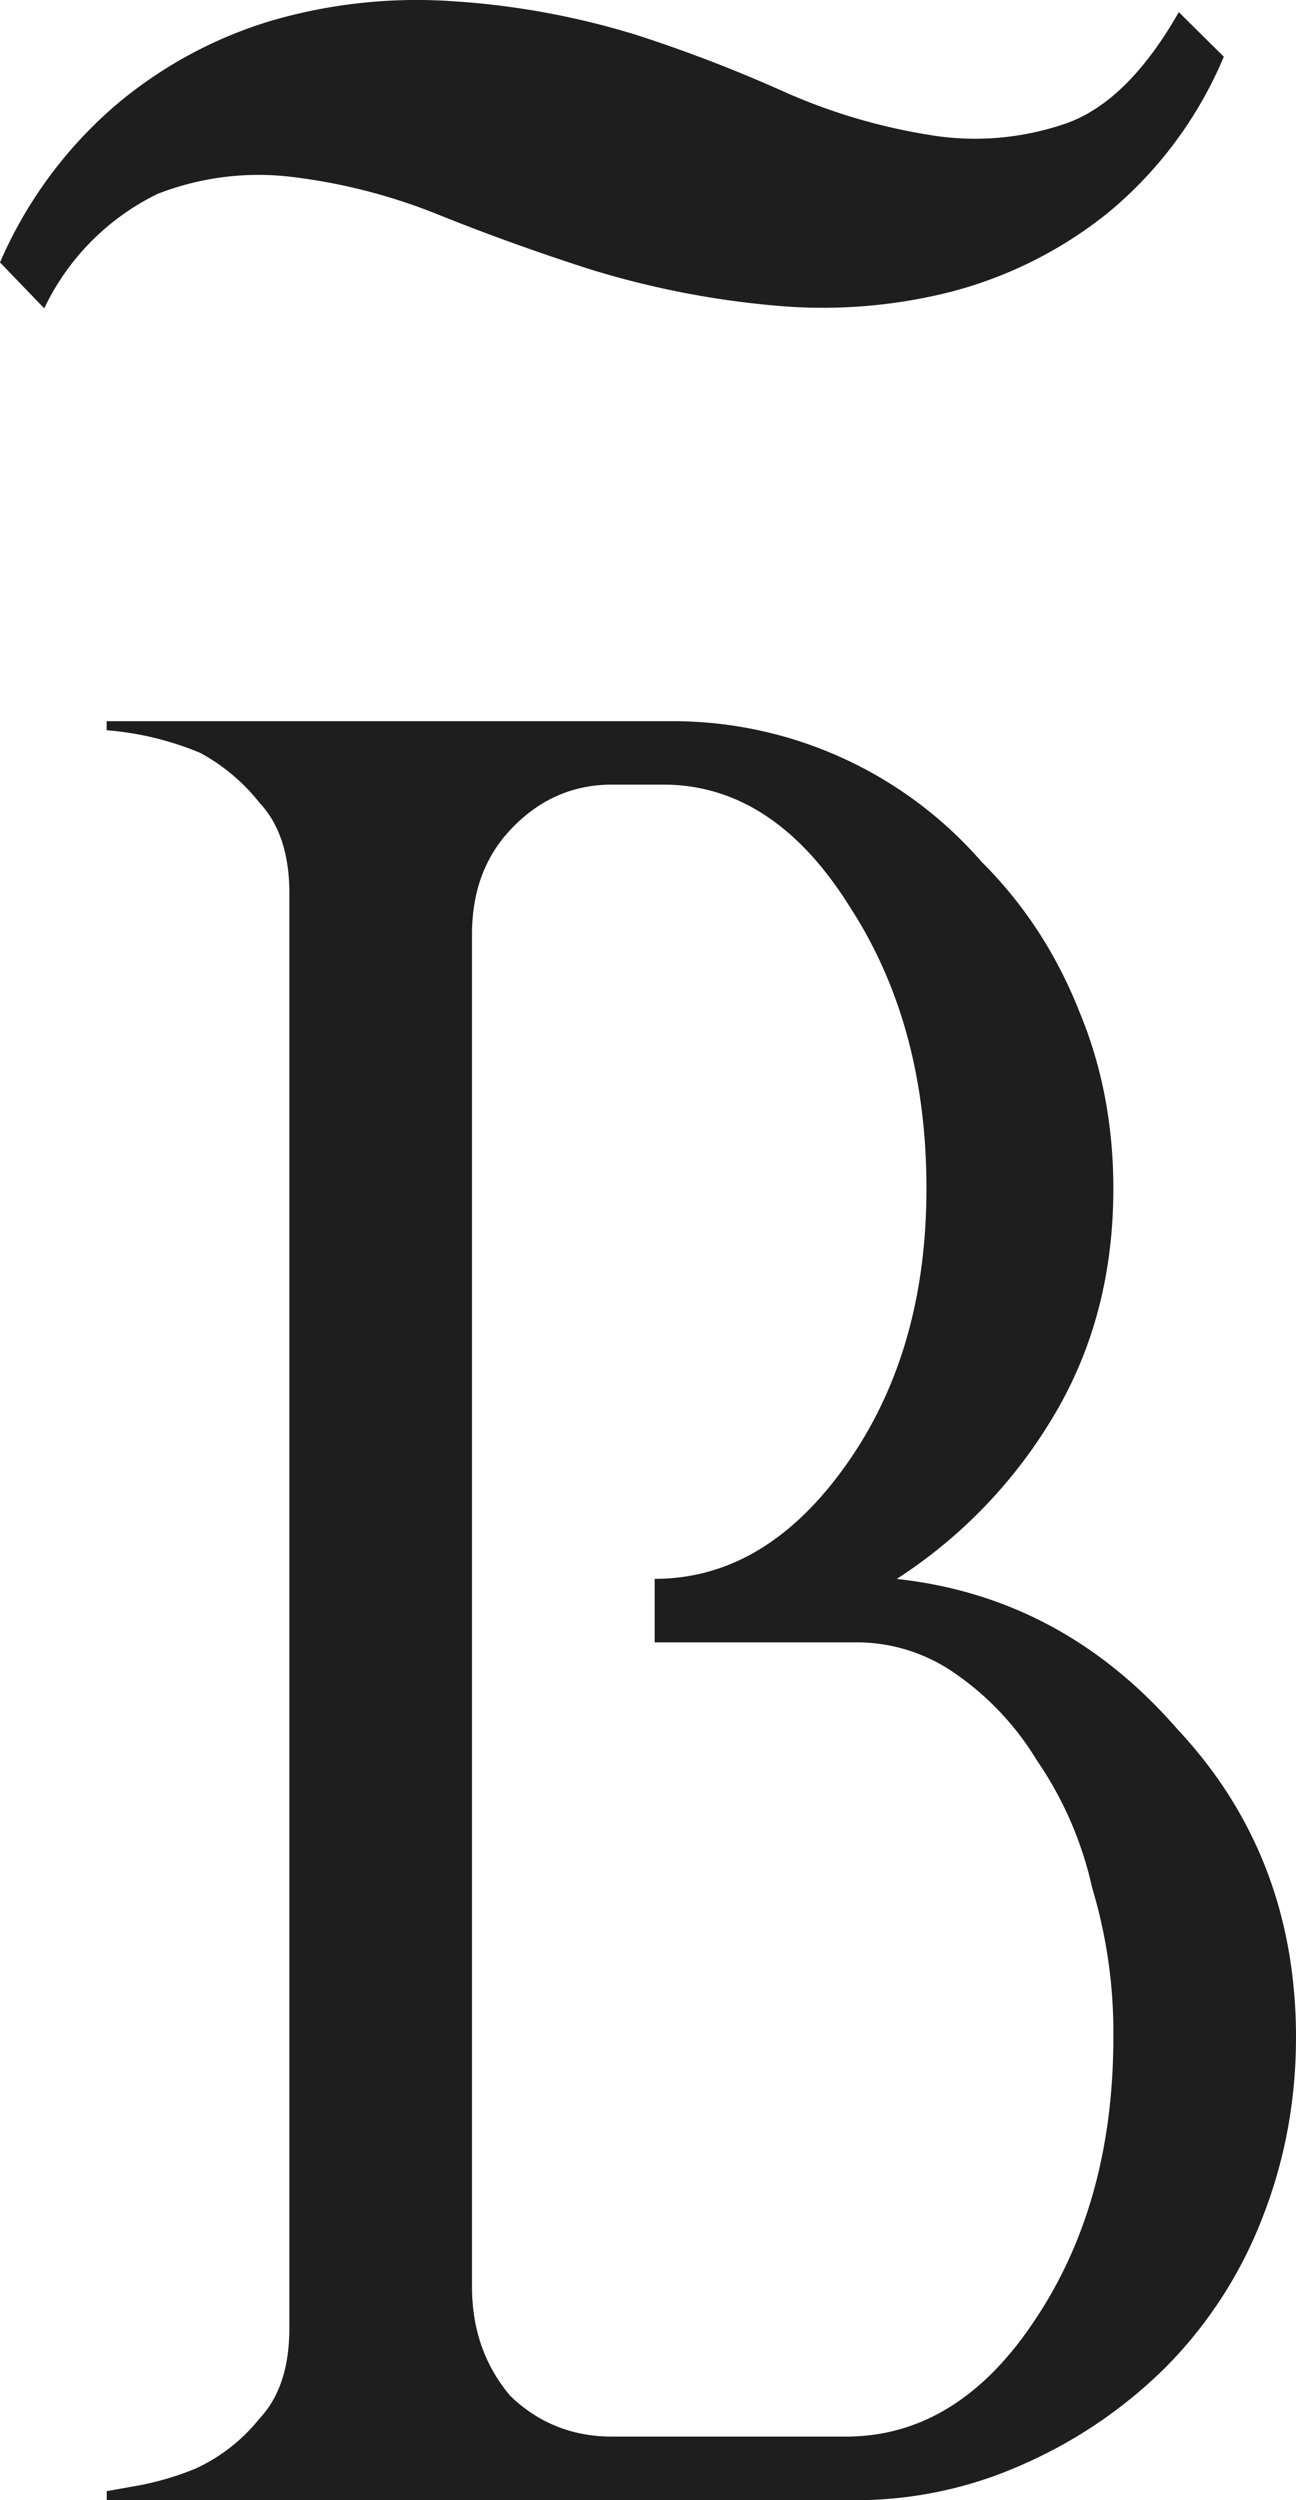 <svg width="14" height="27" viewBox="0 0 14 27" fill="none" xmlns="http://www.w3.org/2000/svg"><path d="m1.153 26.902.275-.049a3.14 3.14 0 0 0 .688-.196 1.9 1.9 0 0 0 .688-.54c.215-.228.322-.555.322-.98V9.65c0-.425-.107-.751-.322-.98a2.07 2.07 0 0 0-.642-.54 3.297 3.297 0 0 0-1.01-.244v-.098h6.103a4.424 4.424 0 0 1 3.35 1.52c.458.457.81.996 1.055 1.617.245.588.367 1.225.367 1.911 0 .915-.214 1.732-.642 2.45a5.334 5.334 0 0 1-1.698 1.765c1.193.13 2.202.67 3.028 1.618C13.572 19.583 14 20.694 14 22c0 .686-.122 1.34-.367 1.96a4.68 4.68 0 0 1-1.055 1.618 5.093 5.093 0 0 1-1.514 1.029A4.425 4.425 0 0 1 9.227 27H1.153v-.098ZM5.099 10.09v14.606c0 .458.137.85.413 1.177.305.294.673.44 1.1.44h2.524c.796 0 1.469-.408 2.02-1.224.58-.85.871-1.88.871-3.088a5.41 5.41 0 0 0-.23-1.618 3.913 3.913 0 0 0-.596-1.372 3.066 3.066 0 0 0-.872-.931 1.85 1.85 0 0 0-1.055-.344H7.072v-.686c.795 0 1.483-.408 2.064-1.225.582-.817.872-1.814.872-2.99 0-1.176-.275-2.19-.826-3.039-.55-.882-1.223-1.323-2.019-1.323h-.55c-.428 0-.796.163-1.101.49-.276.294-.413.67-.413 1.127ZM13.22.613a4.385 4.385 0 0 1-1.251 1.685 4.52 4.52 0 0 1-1.685.85 5.62 5.62 0 0 1-1.934.15 9.602 9.602 0 0 1-1.995-.396 24.685 24.685 0 0 1-1.578-.567 6.207 6.207 0 0 0-1.605-.422 2.997 2.997 0 0 0-1.47.181A2.63 2.63 0 0 0 .478 3.33L0 2.834a4.69 4.69 0 0 1 1.252-1.7A4.684 4.684 0 0 1 2.937.222a5.617 5.617 0 0 1 1.934-.21c.674.041 1.34.162 1.987.36.536.172 1.062.374 1.577.603a6.302 6.302 0 0 0 1.605.482c.493.083.997.04 1.47-.122.454-.158.86-.566 1.224-1.204l.487.482Z" fill="#1E1E1E"/></svg>